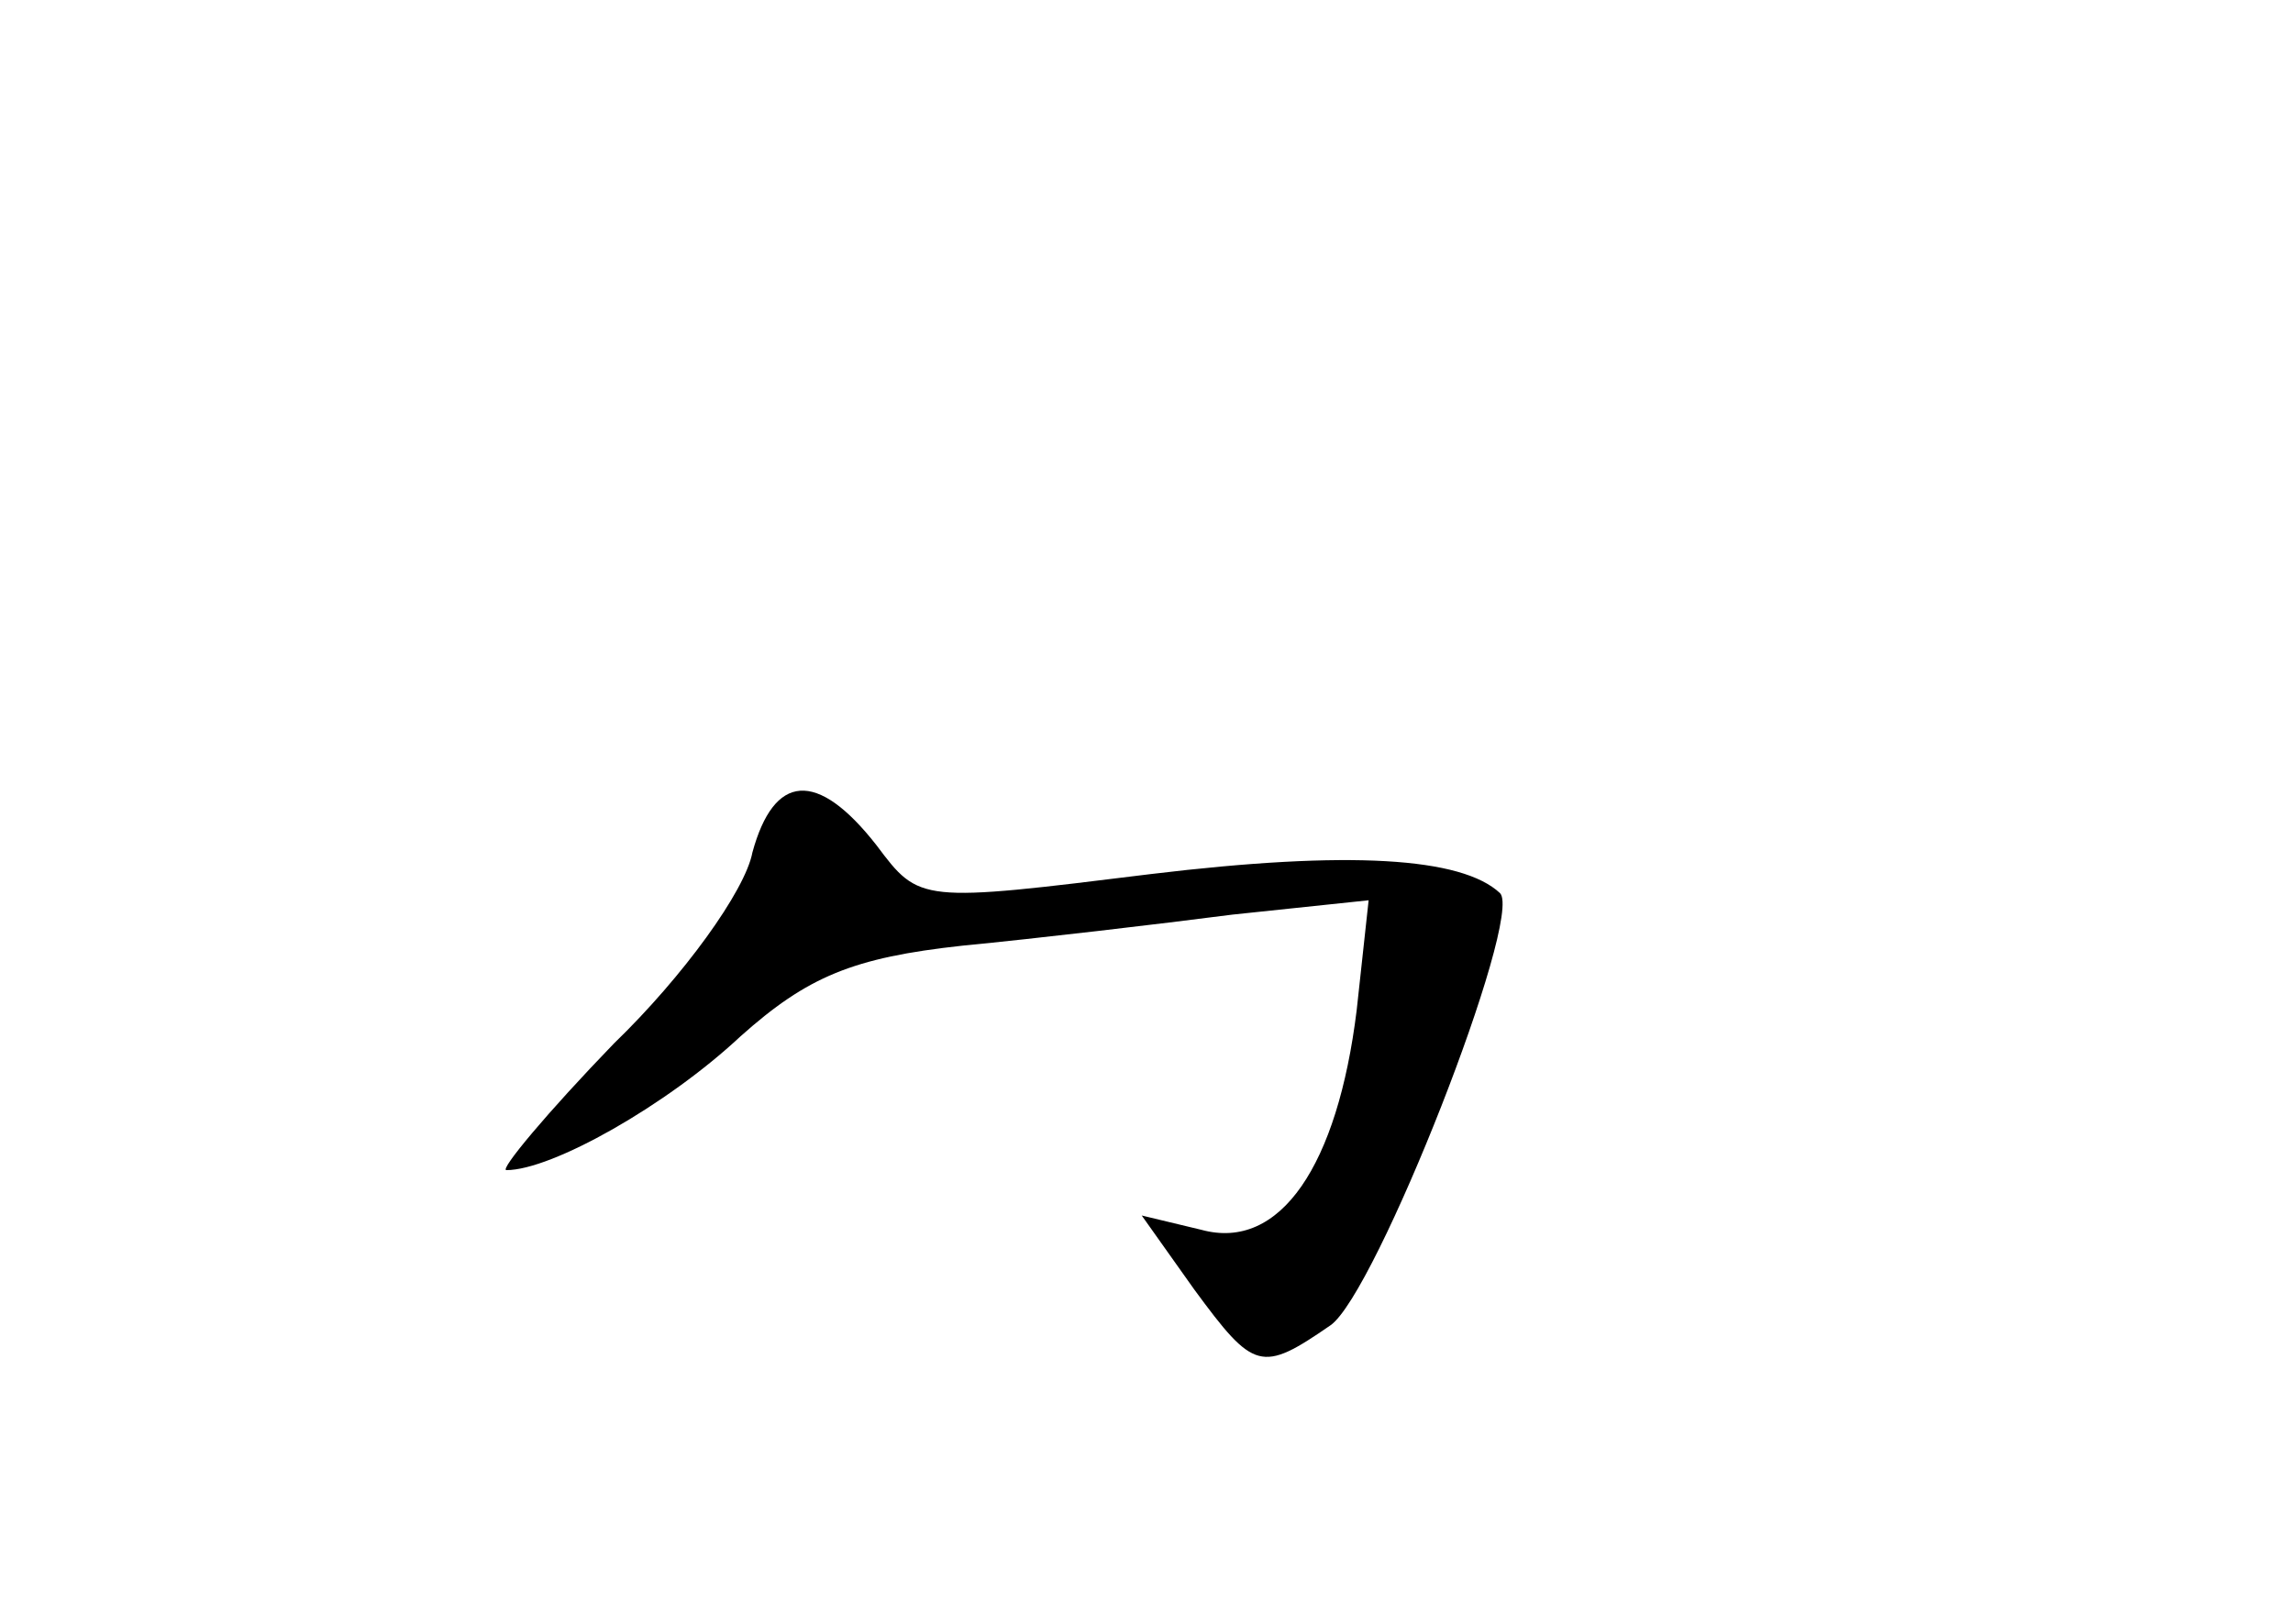 <?xml version="1.0" standalone="no"?>
<!DOCTYPE svg PUBLIC "-//W3C//DTD SVG 20010904//EN"
 "http://www.w3.org/TR/2001/REC-SVG-20010904/DTD/svg10.dtd">
<svg version="1.0" xmlns="http://www.w3.org/2000/svg"
 width="96pt" height="68pt" viewBox="0 0 96 68"
 preserveAspectRatio="xMidYMid meet">
<g transform="translate(0,68) scale(0.1,-0.1)"
fill="#000000" stroke="none">
<path d="M315 323 c-3 -16 -29 -52 -58 -80 -28 -29 -48 -53 -45 -53 19 0 67
27 98 56 28 25 47 33 93 38 31 3 82 9 113 13 l57 6 -5 -46 c-8 -65 -32 -101
-65 -92 l-25 6 22 -31 c25 -34 28 -35 57 -15 19 13 81 171 71 181 -16 15 -63
18 -146 8 -97 -12 -97 -12 -115 12 -25 32 -43 30 -52 -3z"/>
</g>
</svg>
